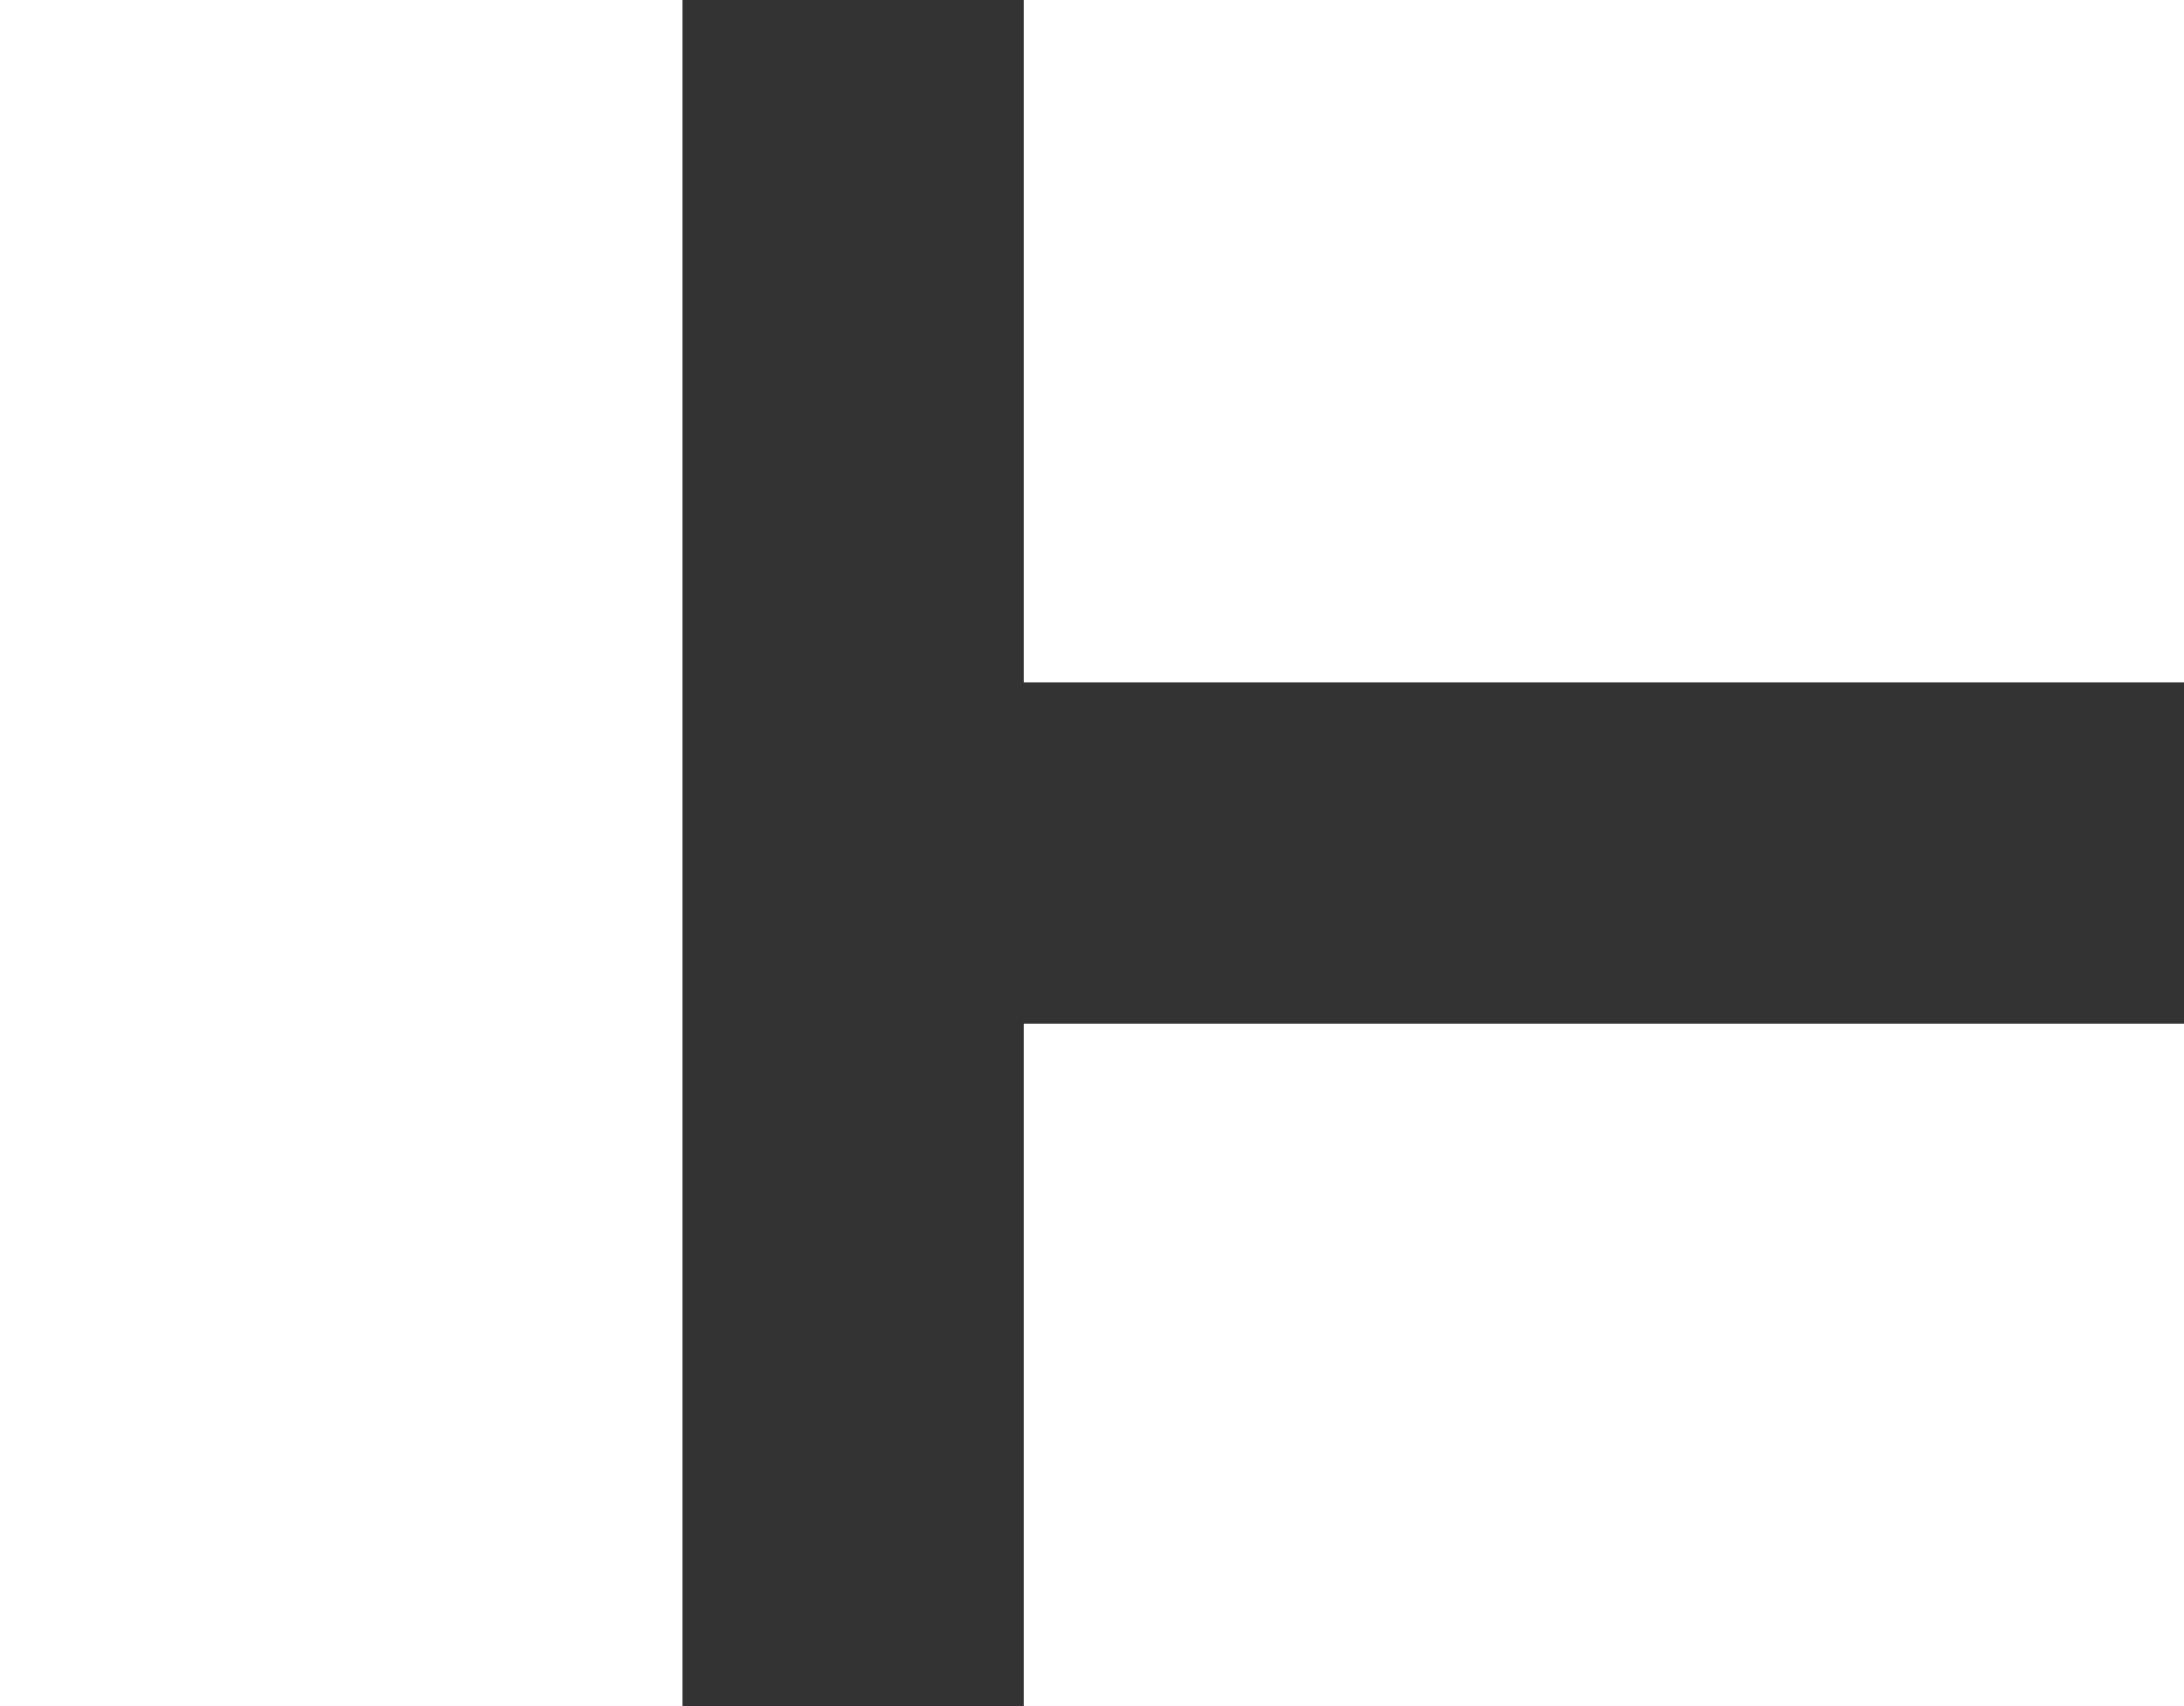 <svg width="32" height="25" viewBox="0 0 32 25" fill="none" xmlns="http://www.w3.org/2000/svg">
    <rect x="0" y="0" width="32" height="25" fill="#333333" stroke="none"/>
    <path d="M15 0H32V10H15V0Z" fill="white"/>
    <path d="M15 15H32V25H15V15Z" fill="white"/>
    <path d="M10 0L10 25L-1.3911e-07 25L9.53674e-07 -4.37114e-07L10 0Z" fill="white"/>
</svg>
